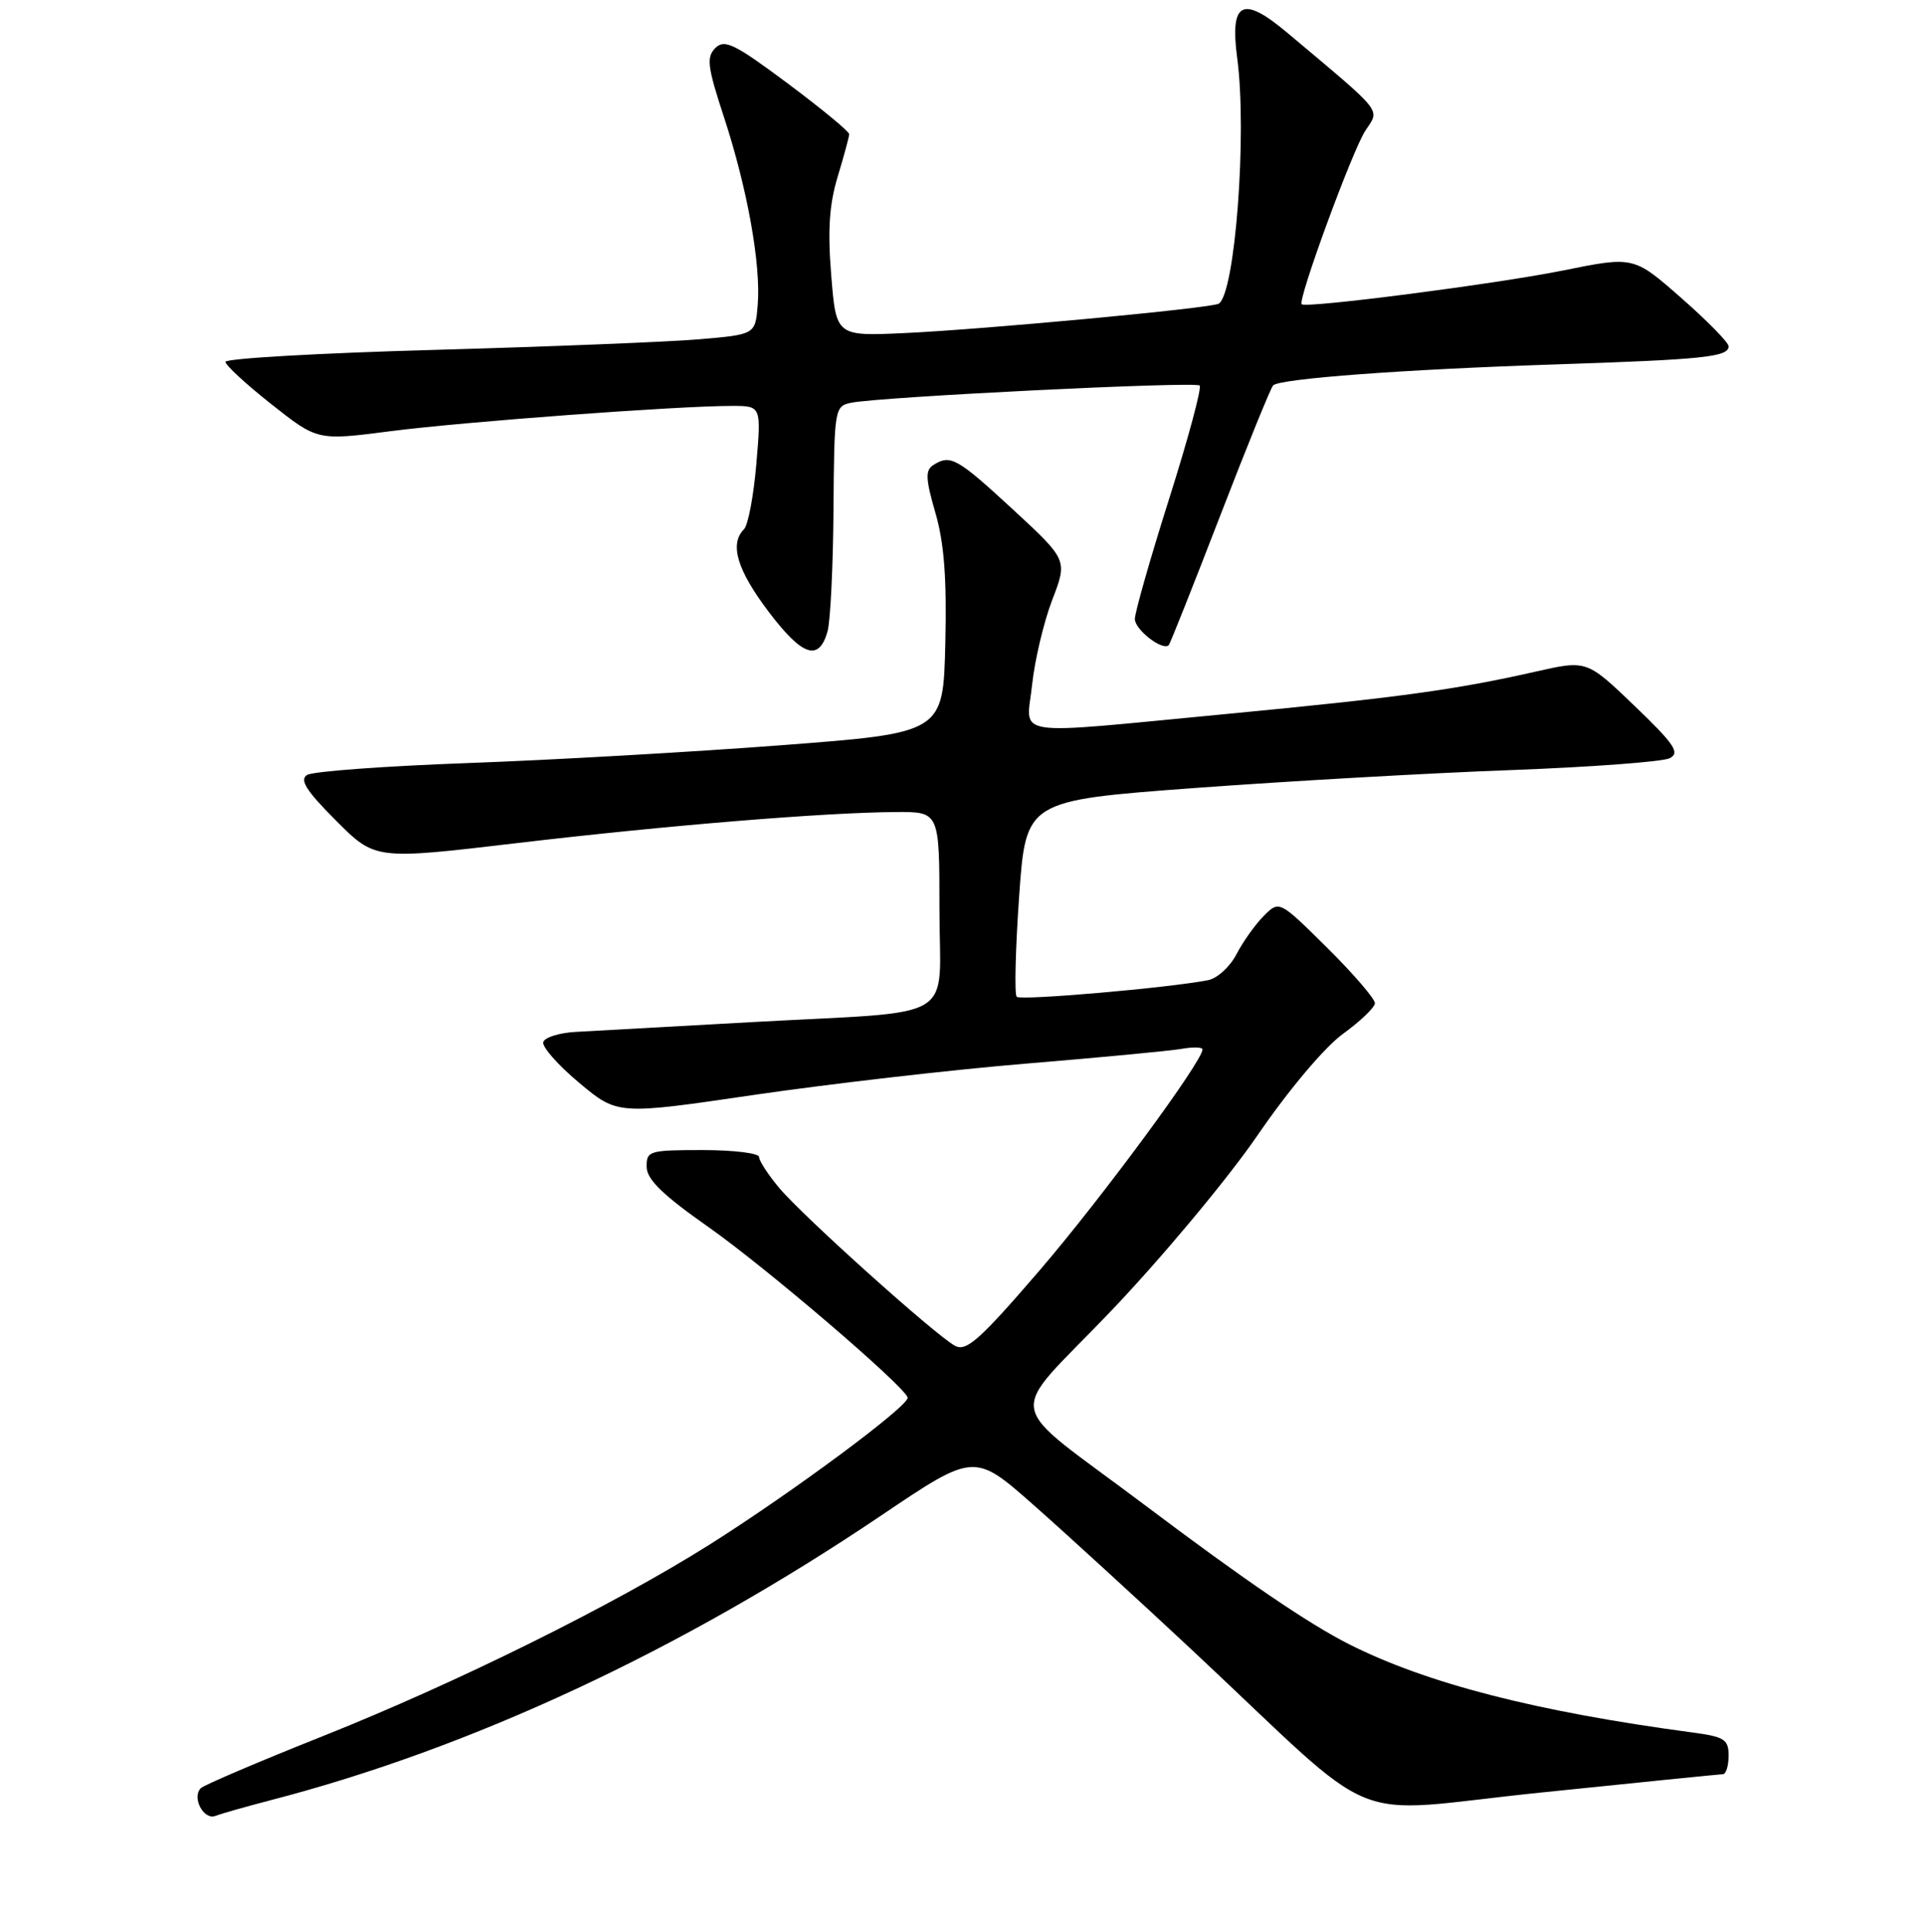 <?xml version="1.0" encoding="UTF-8" standalone="no"?>
<!DOCTYPE svg PUBLIC "-//W3C//DTD SVG 1.1//EN" "http://www.w3.org/Graphics/SVG/1.1/DTD/svg11.dtd" >
<svg xmlns="http://www.w3.org/2000/svg" xmlns:xlink="http://www.w3.org/1999/xlink" version="1.1" viewBox="0 0 256 257">
 <g >
 <path fill="currentColor"
d=" M 35.90 239.52 C 62.68 232.59 90.61 219.57 117.24 201.62 C 129.64 193.26 129.64 193.26 137.57 200.26 C 141.93 204.11 151.35 212.73 158.50 219.41 C 184.58 243.80 178.27 241.22 205.04 238.47 C 217.94 237.14 228.84 236.04 229.25 236.03 C 229.66 236.01 230.00 234.90 230.00 233.56 C 230.00 231.41 229.44 231.05 225.25 230.49 C 204.43 227.71 189.87 223.97 179.50 218.74 C 174.10 216.01 165.68 210.28 152.50 200.36 C 133.10 185.75 133.72 189.20 147.86 174.38 C 154.62 167.29 163.38 156.79 167.32 151.04 C 171.48 144.97 176.26 139.30 178.69 137.54 C 180.99 135.87 182.91 134.04 182.94 133.47 C 182.97 132.91 180.12 129.59 176.61 126.11 C 170.22 119.78 170.22 119.78 168.16 121.84 C 167.03 122.97 165.40 125.26 164.53 126.93 C 163.67 128.60 161.96 130.17 160.73 130.40 C 155.46 131.43 135.80 133.13 135.28 132.61 C 134.96 132.30 135.11 126.29 135.60 119.27 C 136.50 106.50 136.50 106.50 159.00 104.83 C 171.38 103.92 190.28 102.84 201.00 102.45 C 211.72 102.05 221.25 101.34 222.17 100.87 C 223.57 100.15 222.81 99.02 217.49 93.91 C 211.13 87.81 211.13 87.81 204.32 89.35 C 193.64 91.77 186.08 92.80 163.25 94.98 C 133.80 97.78 136.59 98.20 137.33 91.07 C 137.68 87.81 138.88 82.75 140.00 79.82 C 142.05 74.50 142.05 74.50 134.78 67.78 C 127.32 60.90 126.46 60.42 124.18 61.87 C 123.10 62.56 123.15 63.70 124.46 68.22 C 125.63 72.24 125.99 76.97 125.78 85.62 C 125.50 97.50 125.50 97.50 104.00 99.14 C 92.17 100.04 73.44 101.11 62.37 101.51 C 51.30 101.91 41.62 102.62 40.87 103.09 C 39.82 103.74 40.73 105.18 44.71 109.17 C 49.92 114.39 49.92 114.39 68.71 112.17 C 88.71 109.81 109.81 108.08 119.25 108.03 C 125.00 108.00 125.00 108.00 125.00 120.92 C 125.00 136.25 128.02 134.43 100.00 135.98 C 89.28 136.58 78.73 137.16 76.58 137.28 C 74.42 137.40 72.49 138.01 72.29 138.62 C 72.08 139.24 74.23 141.68 77.05 144.04 C 82.17 148.33 82.17 148.33 100.34 145.66 C 110.33 144.20 126.60 142.32 136.50 141.50 C 146.40 140.68 155.74 139.80 157.25 139.53 C 158.76 139.27 160.00 139.30 160.00 139.61 C 160.00 141.20 146.60 159.37 138.34 168.99 C 130.37 178.25 128.58 179.85 127.07 179.04 C 124.50 177.66 106.92 161.88 103.71 158.07 C 102.22 156.30 101.00 154.43 101.00 153.92 C 101.00 153.42 97.62 153.00 93.50 153.00 C 86.38 153.00 86.00 153.11 86.04 155.25 C 86.06 156.91 88.21 159.00 94.29 163.26 C 101.82 168.55 120.13 184.20 120.77 185.91 C 121.14 186.89 105.41 198.56 94.39 205.50 C 81.53 213.59 60.80 223.85 43.00 230.95 C 34.47 234.34 27.15 237.47 26.72 237.89 C 25.48 239.11 27.10 242.18 28.66 241.58 C 29.43 241.28 32.69 240.36 35.90 239.52 Z  M 110.11 83.99 C 110.49 82.62 110.85 75.32 110.90 67.77 C 111.00 54.37 111.05 54.03 113.25 53.58 C 117.13 52.79 159.05 50.72 159.62 51.29 C 159.92 51.58 158.10 58.34 155.58 66.30 C 153.06 74.26 151.00 81.48 151.00 82.35 C 151.00 83.78 154.70 86.63 155.51 85.83 C 155.69 85.64 158.76 77.92 162.33 68.67 C 165.90 59.42 169.08 51.59 169.40 51.27 C 170.30 50.37 186.83 49.14 207.00 48.48 C 226.69 47.83 230.00 47.49 230.00 46.07 C 230.00 45.57 227.16 42.67 223.69 39.63 C 217.37 34.08 217.37 34.08 207.94 35.99 C 199.10 37.77 173.87 41.03 173.20 40.48 C 172.61 39.99 179.93 20.04 181.66 17.40 C 183.61 14.42 184.31 15.30 171.26 4.34 C 165.31 -0.66 163.62 0.21 164.62 7.75 C 165.95 17.75 164.34 39.06 162.16 40.40 C 161.19 41.00 130.99 43.82 120.38 44.31 C 111.25 44.73 111.25 44.73 110.60 36.62 C 110.11 30.64 110.34 27.18 111.46 23.50 C 112.29 20.75 112.98 18.21 112.99 17.85 C 113.00 17.50 109.31 14.46 104.80 11.09 C 97.73 5.82 96.40 5.17 95.18 6.39 C 93.96 7.61 94.13 8.89 96.35 15.65 C 99.44 25.08 101.26 35.20 100.82 40.57 C 100.50 44.50 100.50 44.50 93.00 45.14 C 88.88 45.49 73.01 46.12 57.75 46.55 C 42.49 46.97 30.00 47.69 30.00 48.14 C 30.00 48.58 32.75 51.13 36.12 53.78 C 42.24 58.62 42.24 58.62 51.91 57.37 C 61.67 56.11 90.15 54.00 97.38 54.00 C 101.29 54.00 101.29 54.00 100.64 61.70 C 100.28 65.94 99.54 69.86 99.00 70.40 C 97.04 72.36 98.06 75.81 102.25 81.35 C 106.76 87.32 108.97 88.06 110.11 83.99 Z "/>
</g>
</svg>